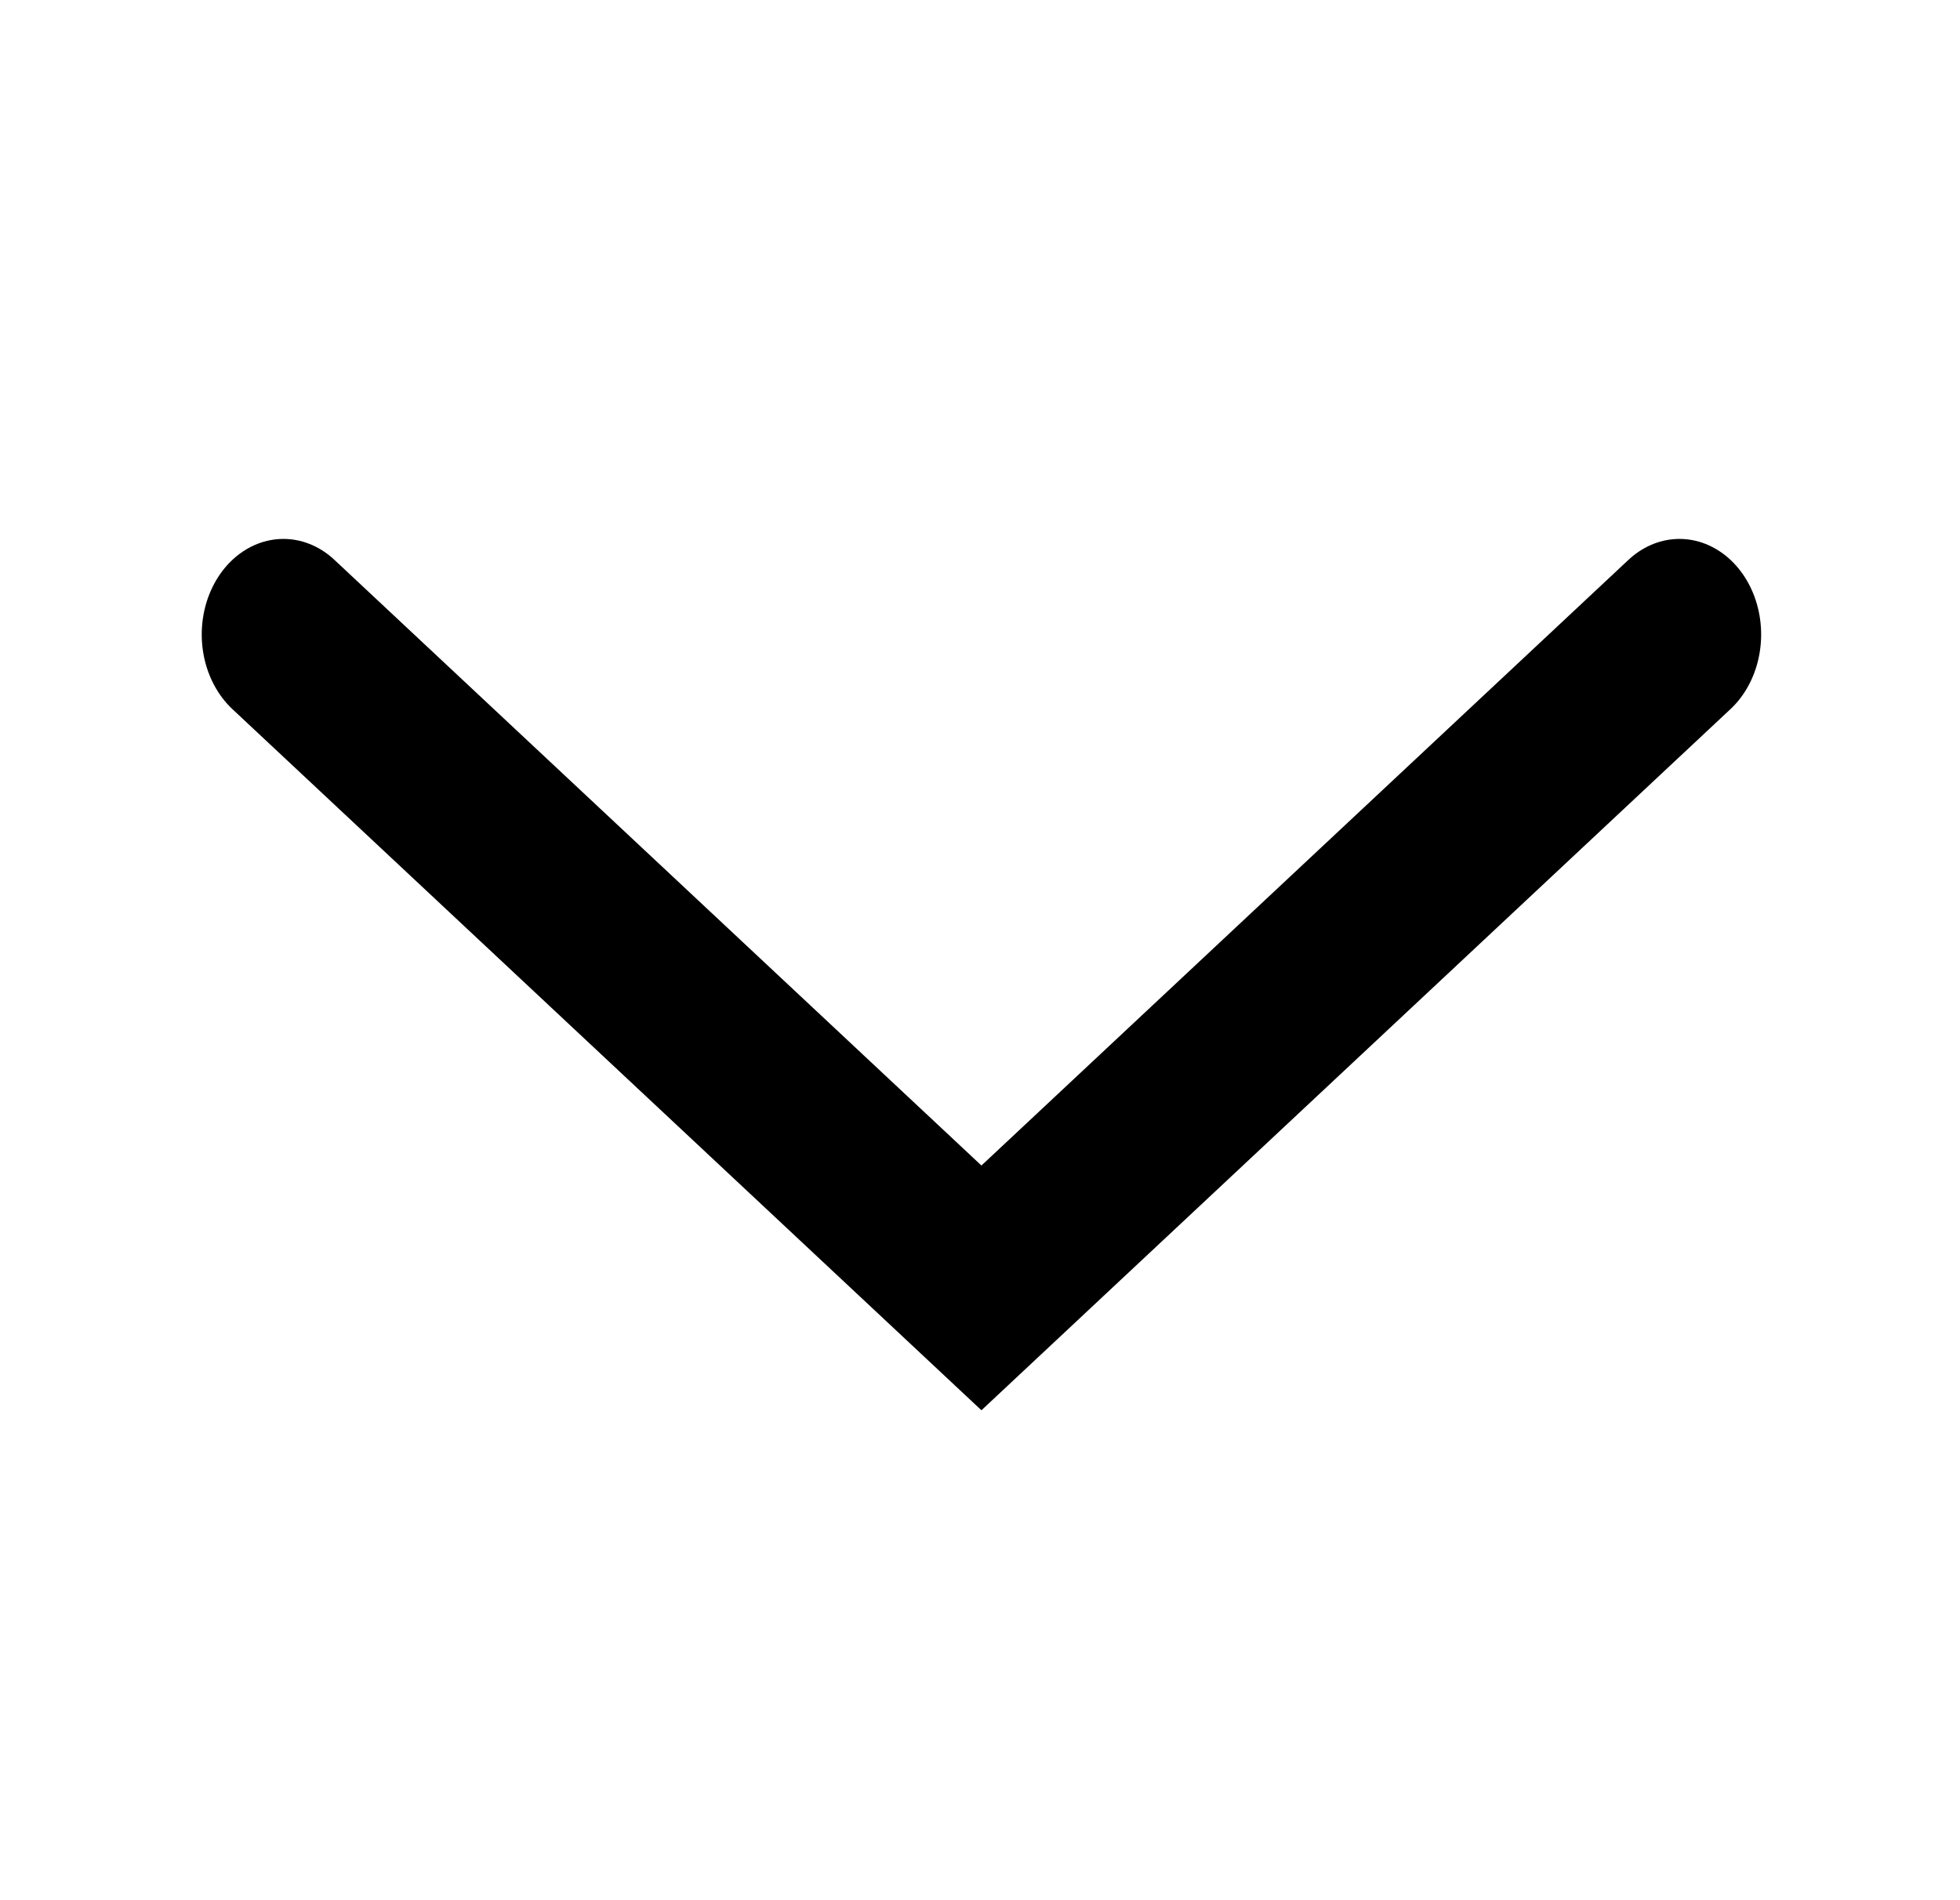 <?xml version="1.0" encoding="UTF-8" standalone="no"?>
<!DOCTYPE svg PUBLIC "-//W3C//DTD SVG 1.1//EN" "http://www.w3.org/Graphics/SVG/1.1/DTD/svg11.dtd">
<svg width="100%" height="100%" viewBox="0 0 33 32" version="1.1" xmlns="http://www.w3.org/2000/svg" xmlns:xlink="http://www.w3.org/1999/xlink" xml:space="preserve" xmlns:serif="http://www.serif.com/" style="fill-rule:evenodd;clip-rule:evenodd;stroke-linecap:round;">
    <g transform="matrix(1,0,0,1,-184,-202)">
        <g transform="matrix(0.889,0,0,0.91,261.418,-38.875)">
            <rect id="to-down" serif:id="to down" x="-86.5" y="264.819" width="36" height="35.181" style="fill:none;"/>
            <clipPath id="_clip1">
                <rect id="to-down1" serif:id="to down" x="-86.5" y="264.819" width="36" height="35.181"/>
            </clipPath>
            <g clip-path="url(#_clip1)">
                <g transform="matrix(2.644,0,0,-3.023,-100.225,909.625)">
                    <path d="M17,209.456L12,205.456L7,209.456" style="fill:none;stroke:black;stroke-width:1.17px;"/>
                </g>
            </g>
        </g>
    </g>
</svg>
